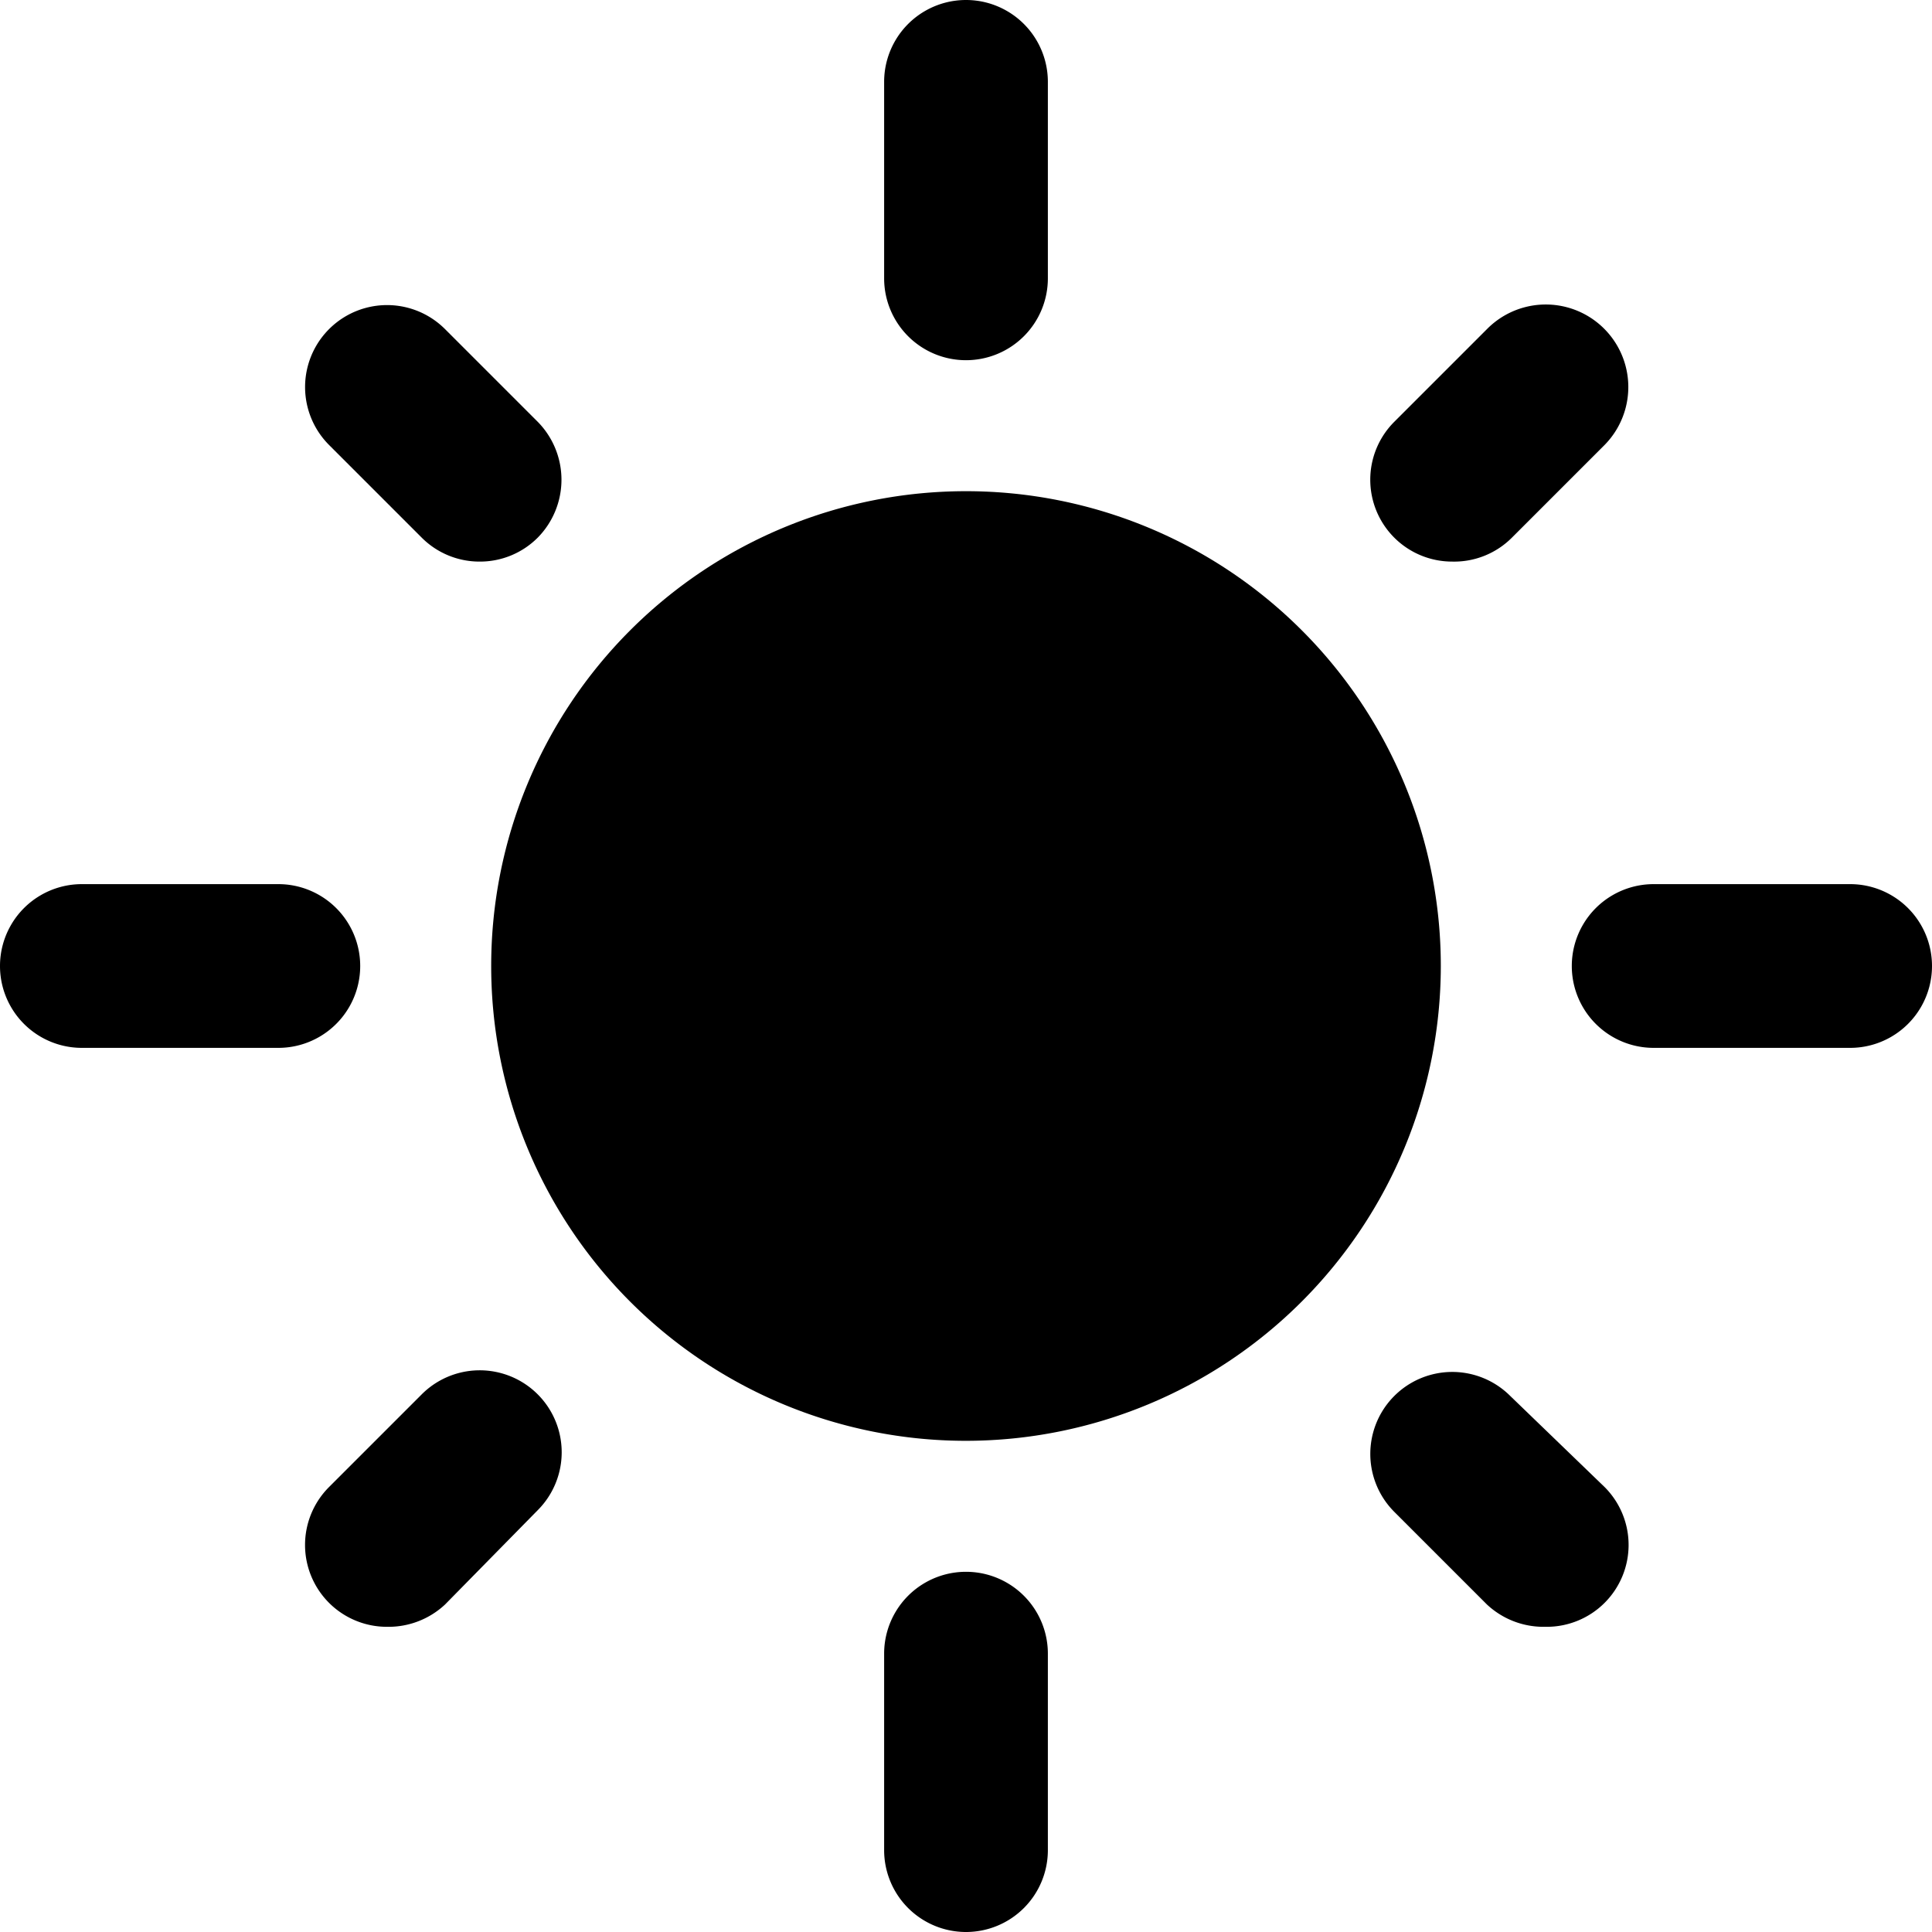 <svg xmlns="http://www.w3.org/2000/svg" viewBox="0 0 59 59"><title>sunny</title><g id="Layer_2" data-name="Layer 2"><g id="Layer_1-2" data-name="Layer 1"><g id="sunny"><path d="M29.5,44A14.5,14.5,0,1,1,44,29.5,14.51,14.51,0,0,1,29.5,44Z"/><path d="M29.5,11A2.5,2.5,0,0,1,27,8.5v-6a2.5,2.5,0,0,1,5,0v6A2.5,2.5,0,0,1,29.5,11Z"/><path d="M29.5,59A2.5,2.5,0,0,1,27,56.5v-6a2.5,2.5,0,0,1,5,0v6A2.5,2.5,0,0,1,29.5,59Z"/><path d="M56.5,32h-6a2.5,2.5,0,0,1,0-5h6a2.5,2.5,0,0,1,0,5Z"/><path d="M8.5,32h-6a2.5,2.5,0,0,1,0-5h6a2.5,2.5,0,0,1,0,5Z"/><path d="M44.35,17.15a2.5,2.5,0,0,1-1.77-4.27l2.83-2.83A2.5,2.5,0,0,1,49,13.59l-2.83,2.83A2.49,2.49,0,0,1,44.35,17.15Z"/><path d="M11.82,49.68a2.5,2.5,0,0,1-1.77-4.27l2.83-2.83a2.5,2.5,0,1,1,3.54,3.54L13.59,49A2.53,2.53,0,0,1,11.82,49.68Z"/><path d="M14.65,17.15a2.49,2.49,0,0,1-1.77-.73l-2.83-2.83a2.5,2.5,0,0,1,3.54-3.54l2.83,2.83a2.52,2.52,0,0,1,0,3.54A2.49,2.49,0,0,1,14.65,17.15Z"/><path d="M47.18,49.68A2.53,2.53,0,0,1,45.41,49l-2.83-2.83a2.5,2.5,0,1,1,3.54-3.54L49,45.41a2.5,2.5,0,0,1-1.77,4.27Z"/></g></g></g></svg>